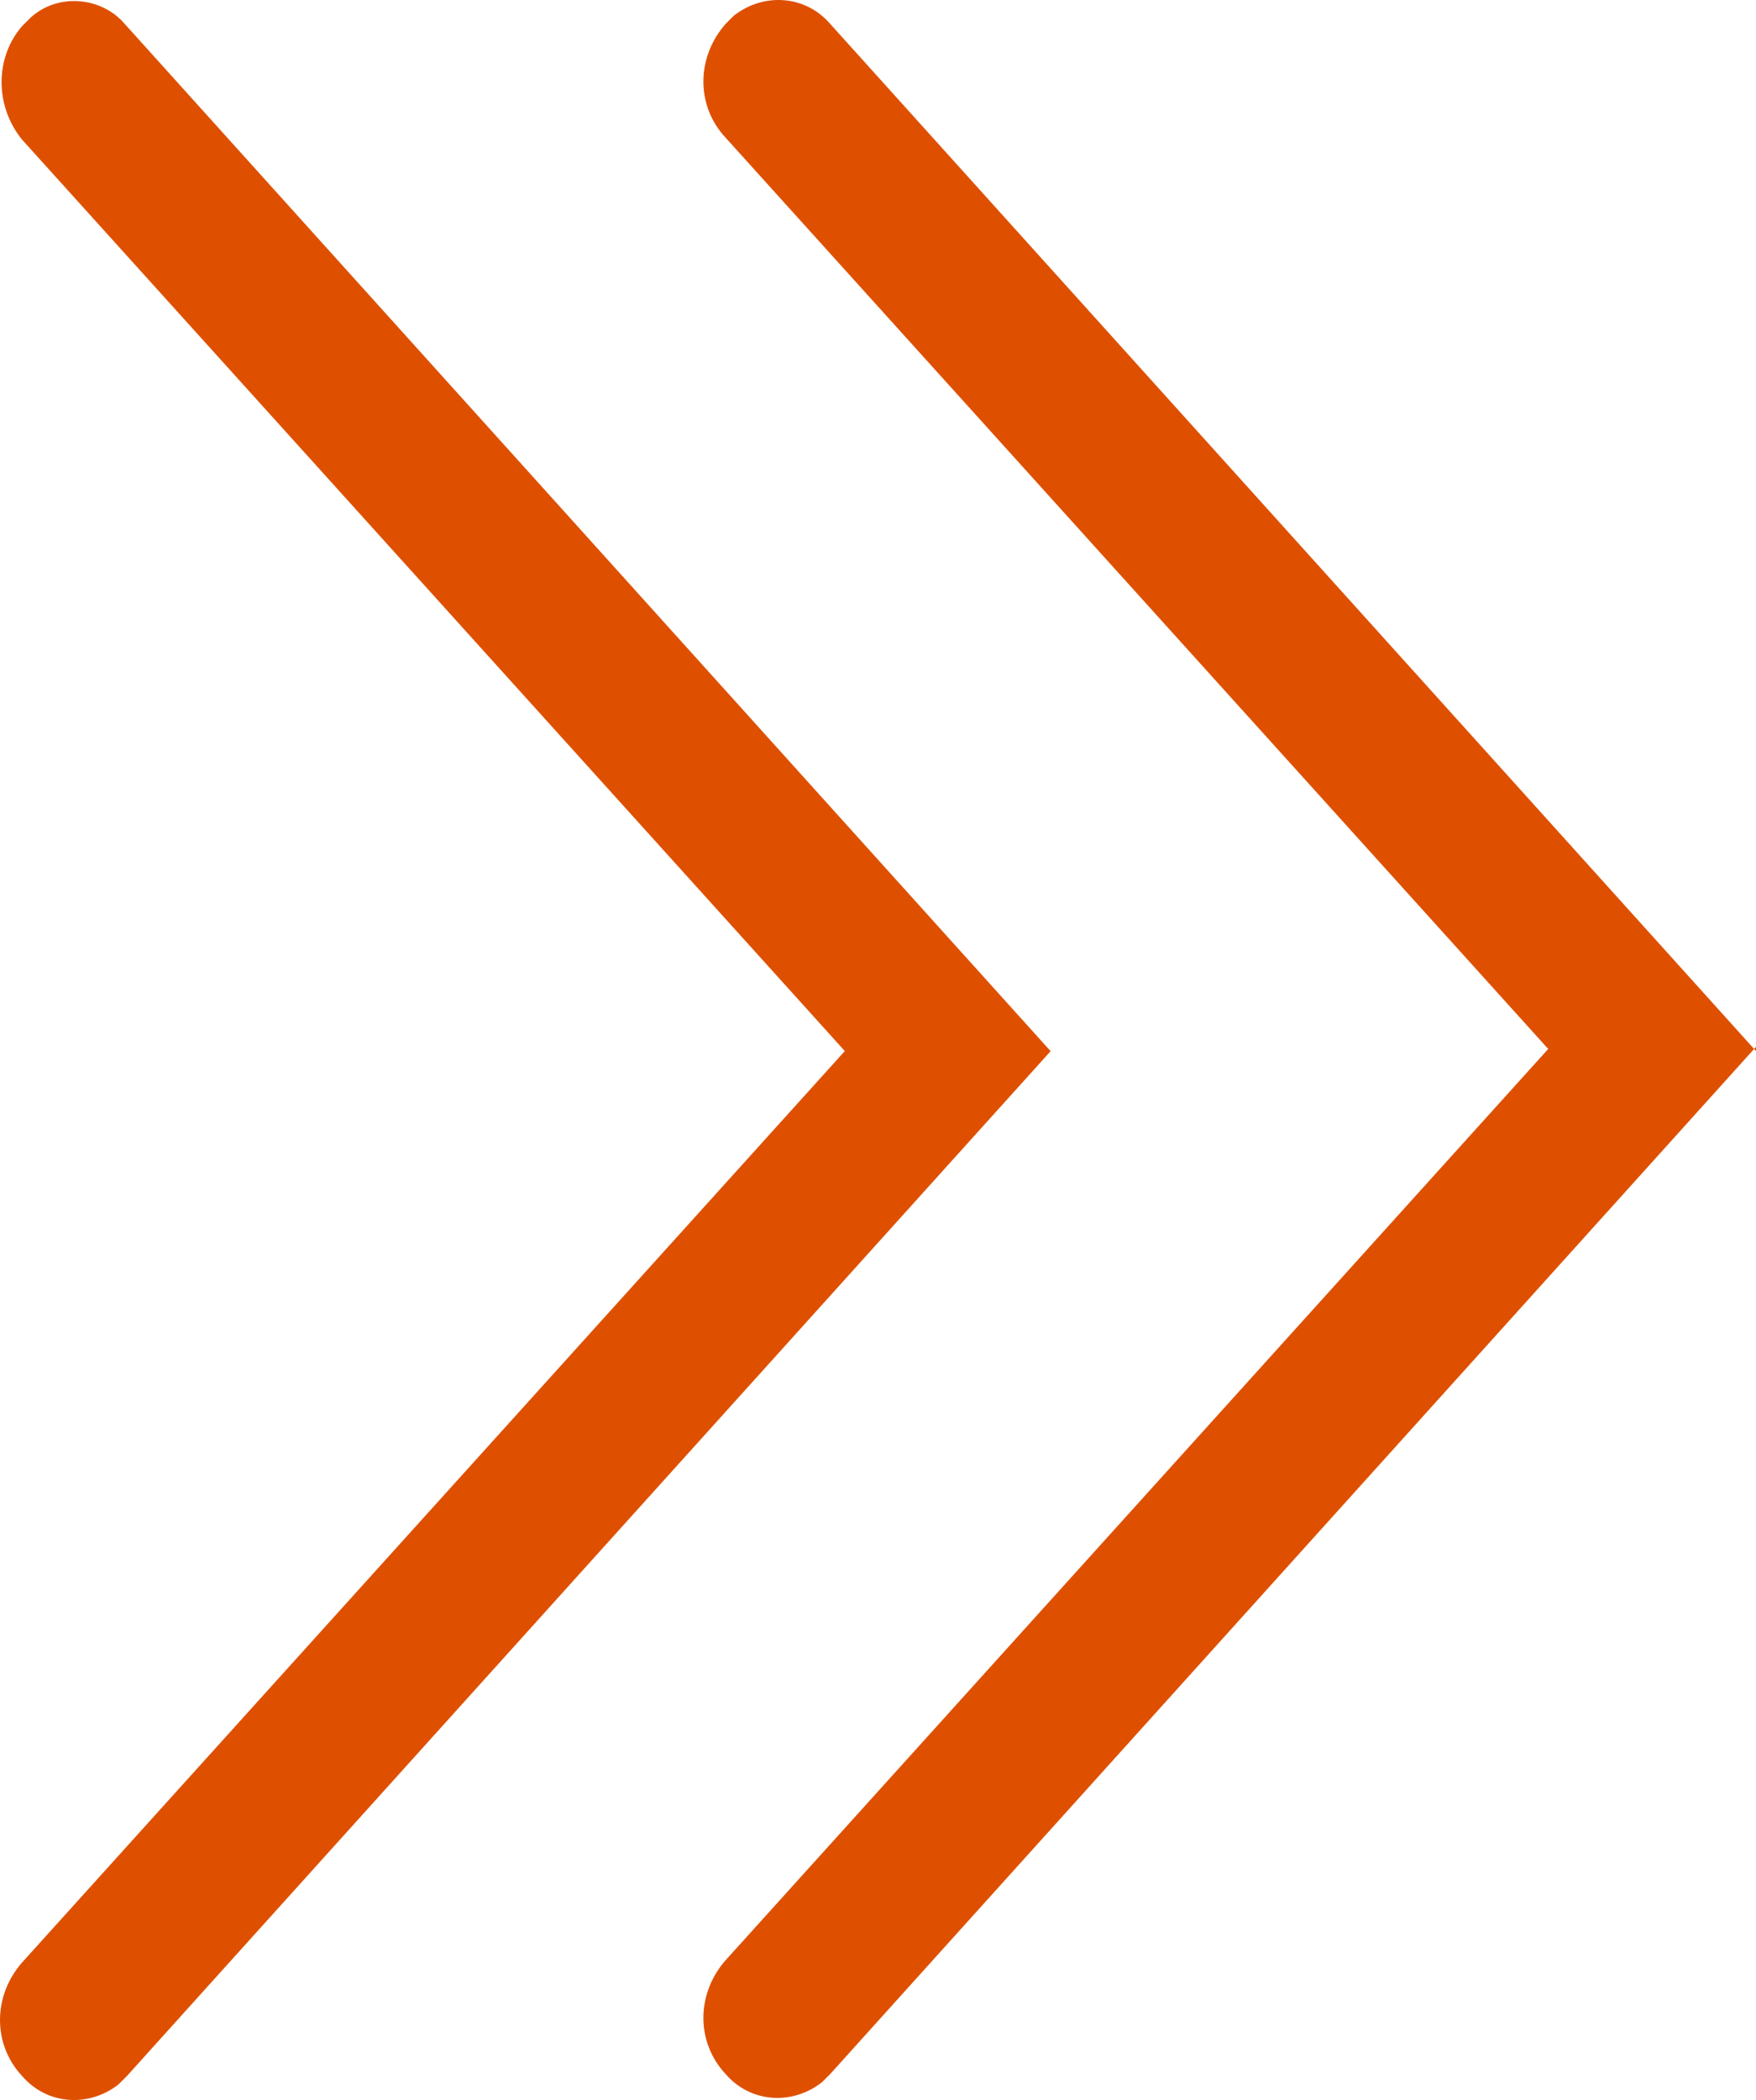 <?xml version="1.0" encoding="UTF-8"?>
<svg id="Layer_1" data-name="Layer 1" xmlns="http://www.w3.org/2000/svg" version="1.1" viewBox="0 0 83.662 99.994">
  <defs>
    <style>
      .cls-1 {
        fill: #de5000;
        stroke-width: 0px;
      }
    </style>
  </defs>
  <g id="_그룹_2089" data-name=" 그룹 2089">
    <g id="_구성_요소_92_75" data-name=" 구성 요소 92 75">
      <path id="_패스_108" data-name=" 패스 108" class="cls-1" d="M50.05,50.047L5.95,1.147C4.85-.153,2.75-.353,1.45.847c-.1.1-.2.2-.4.4-1.3,1.5-1.3,3.8,0,5.4l39.2,43.4L1.05,93.447c-1.4,1.6-1.4,3.9,0,5.4,1.2,1.4,3.2,1.5,4.6.4.1-.1.2-.2.4-.4l44.1-48.9"/>
    </g>
  </g>
  <g id="_그룹_2089-2" data-name=" 그룹 2089-2">
    <g id="_구성_요소_92_75-2" data-name=" 구성 요소 92 75-2">
      <path id="_패스_108-2" data-name=" 패스 108-2" class="cls-1" d="M83.662,50.047L39.562,1.147c-1.2-1.4-3.2-1.5-4.6-.4-.1.1-.2.2-.4.4-1.4,1.6-1.4,3.9,0,5.4l39.2,43.4-39.2,43.4c-1.4,1.6-1.4,3.9,0,5.4,1.2,1.4,3.2,1.5,4.6.4.1-.1.2-.2.4-.4l44.1-48.9"/>
    </g>
  </g>
</svg>